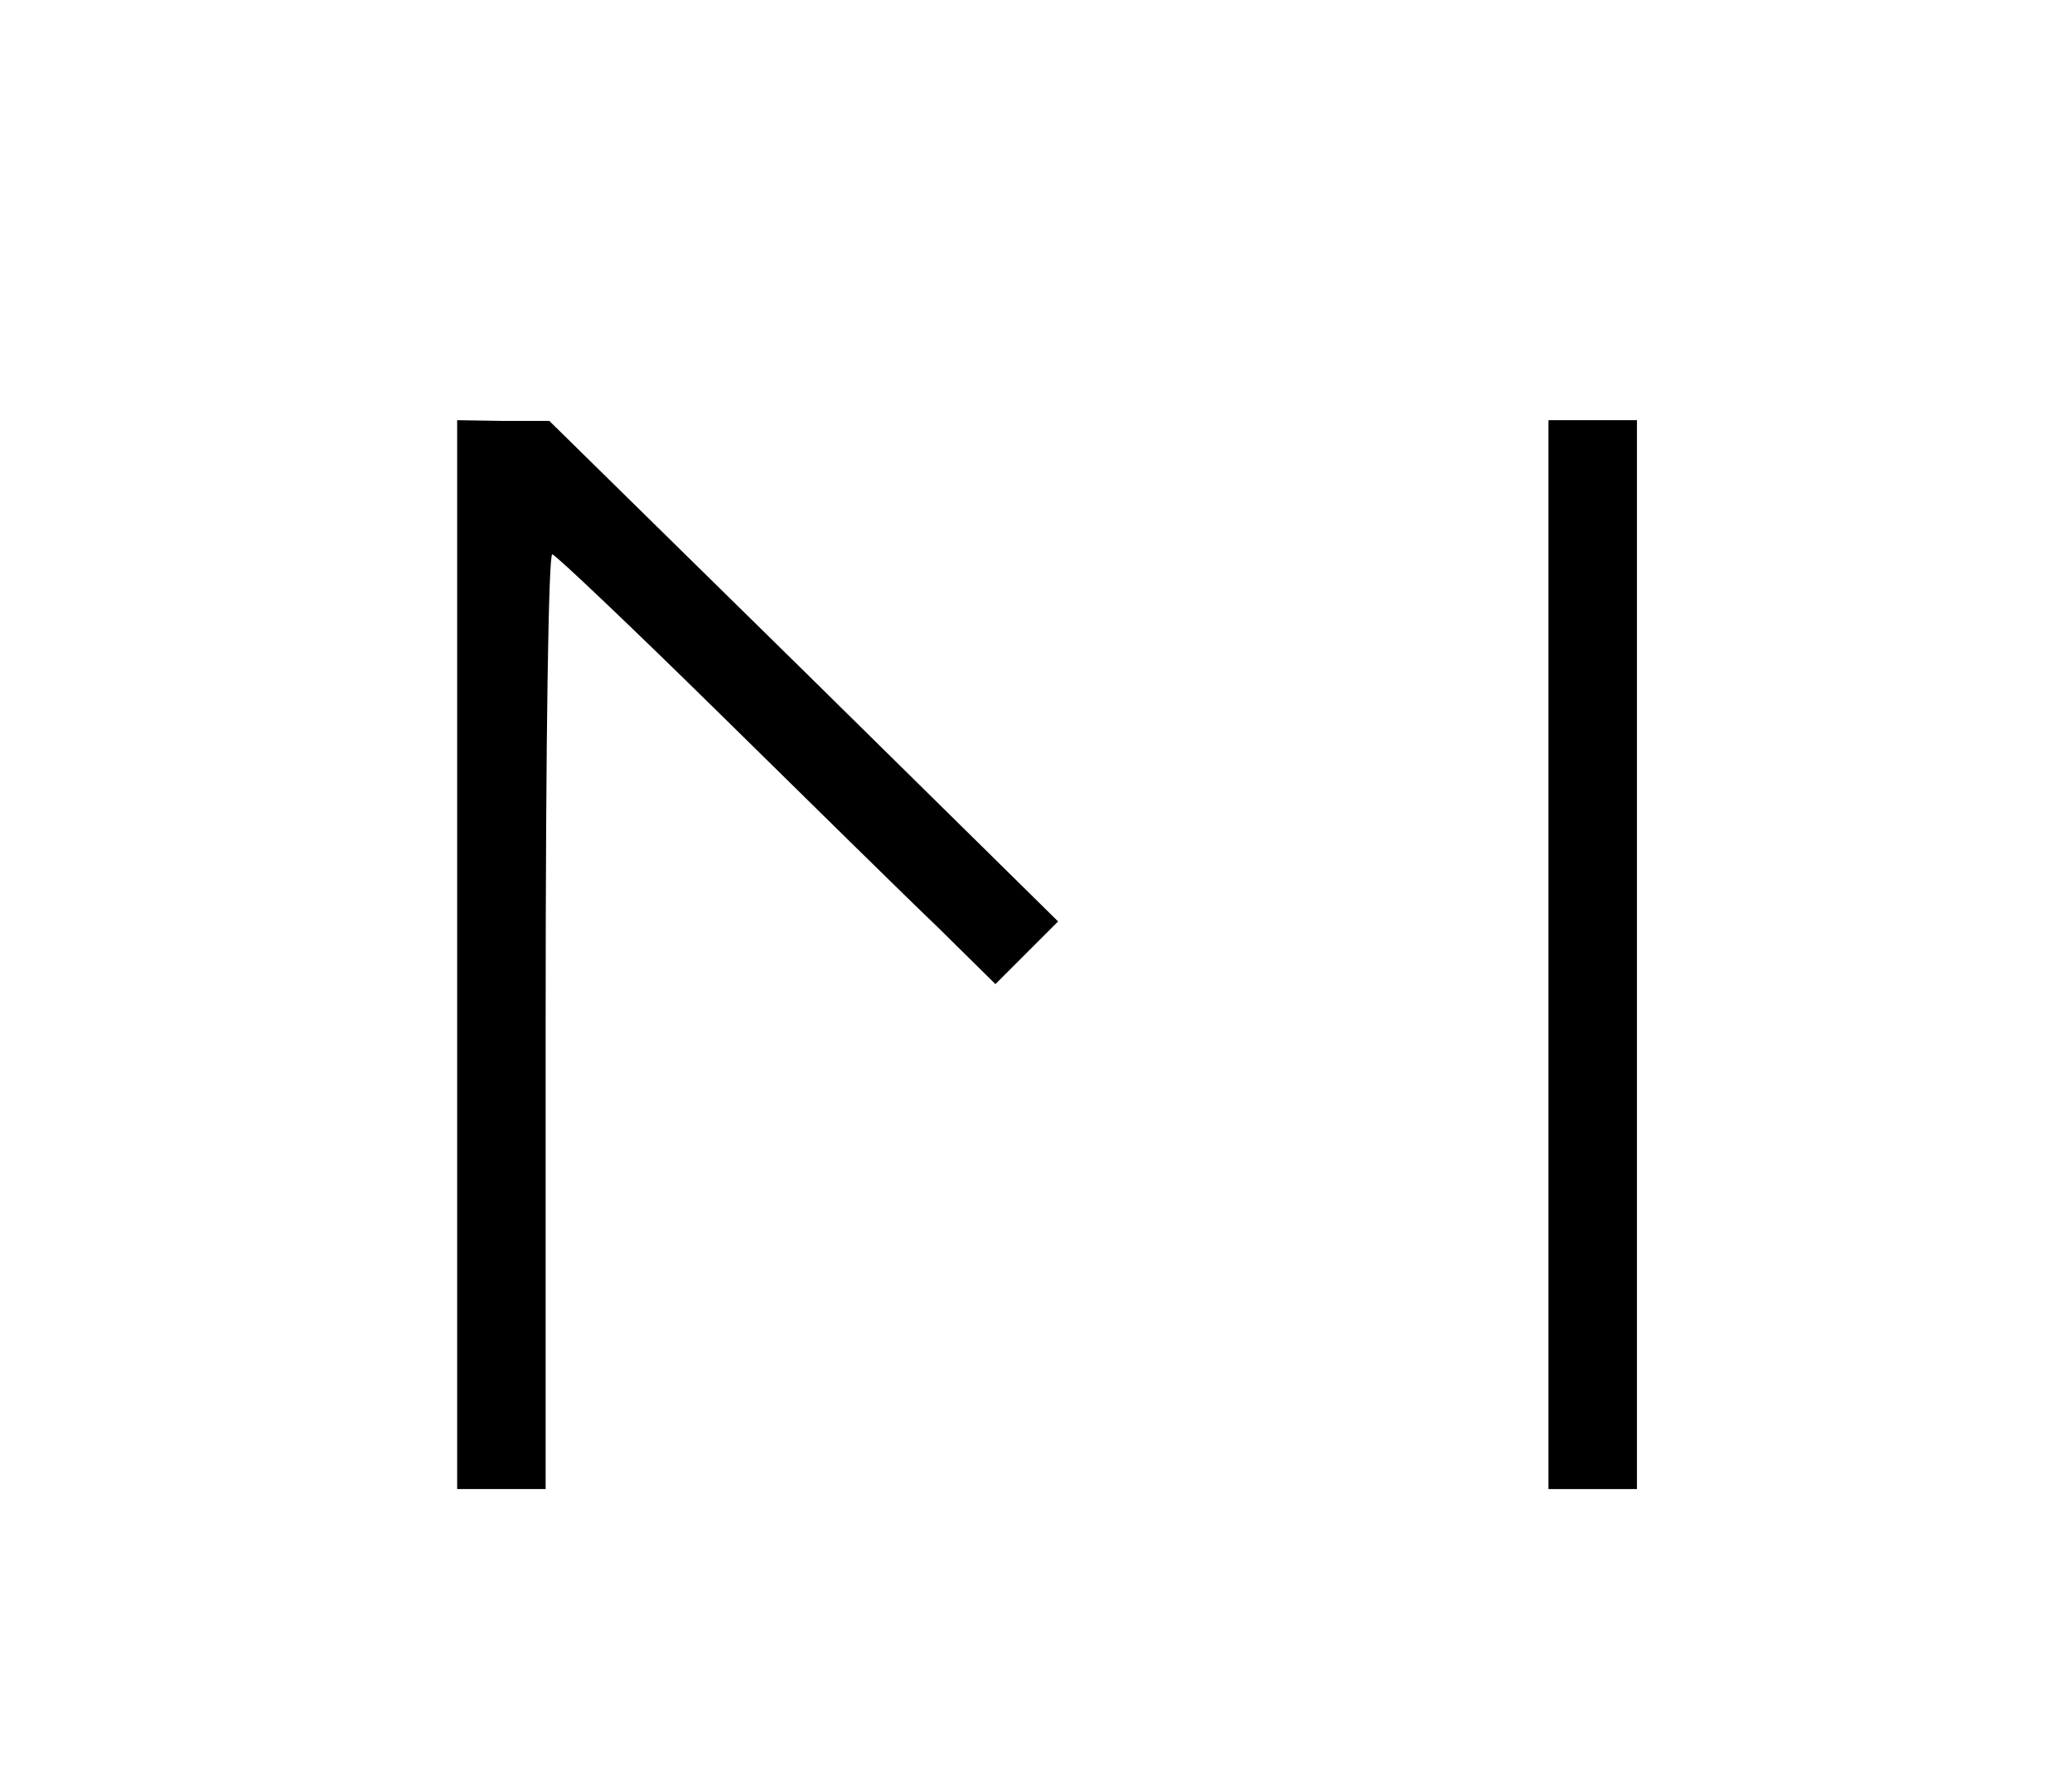 <?xml version="1.0" standalone="no"?>
<!DOCTYPE svg PUBLIC "-//W3C//DTD SVG 20010904//EN"
 "http://www.w3.org/TR/2001/REC-SVG-20010904/DTD/svg10.dtd">
<svg version="1.0" xmlns="http://www.w3.org/2000/svg"
 width="281pt" height="240pt" viewBox="0 0 281 240"
 preserveAspectRatio="xMidYMid meet">

<g transform="translate(0,240) scale(0.1,-0.1)"
fill="#000000" stroke="none">
<path d="M620 1105 l0 -725 60 0 60 0 0 636 c0 390 4 634 9 632 5 -1 108 -99
228 -217 120 -118 253 -249 296 -290 l77 -76 43 43 42 42 -345 340 -345 339
-62 0 -63 1 0 -725z"/>
<path d="M2100 1105 l0 -725 60 0 60 0 0 725 0 725 -60 0 -60 0 0 -725z"/>
</g>
</svg>
